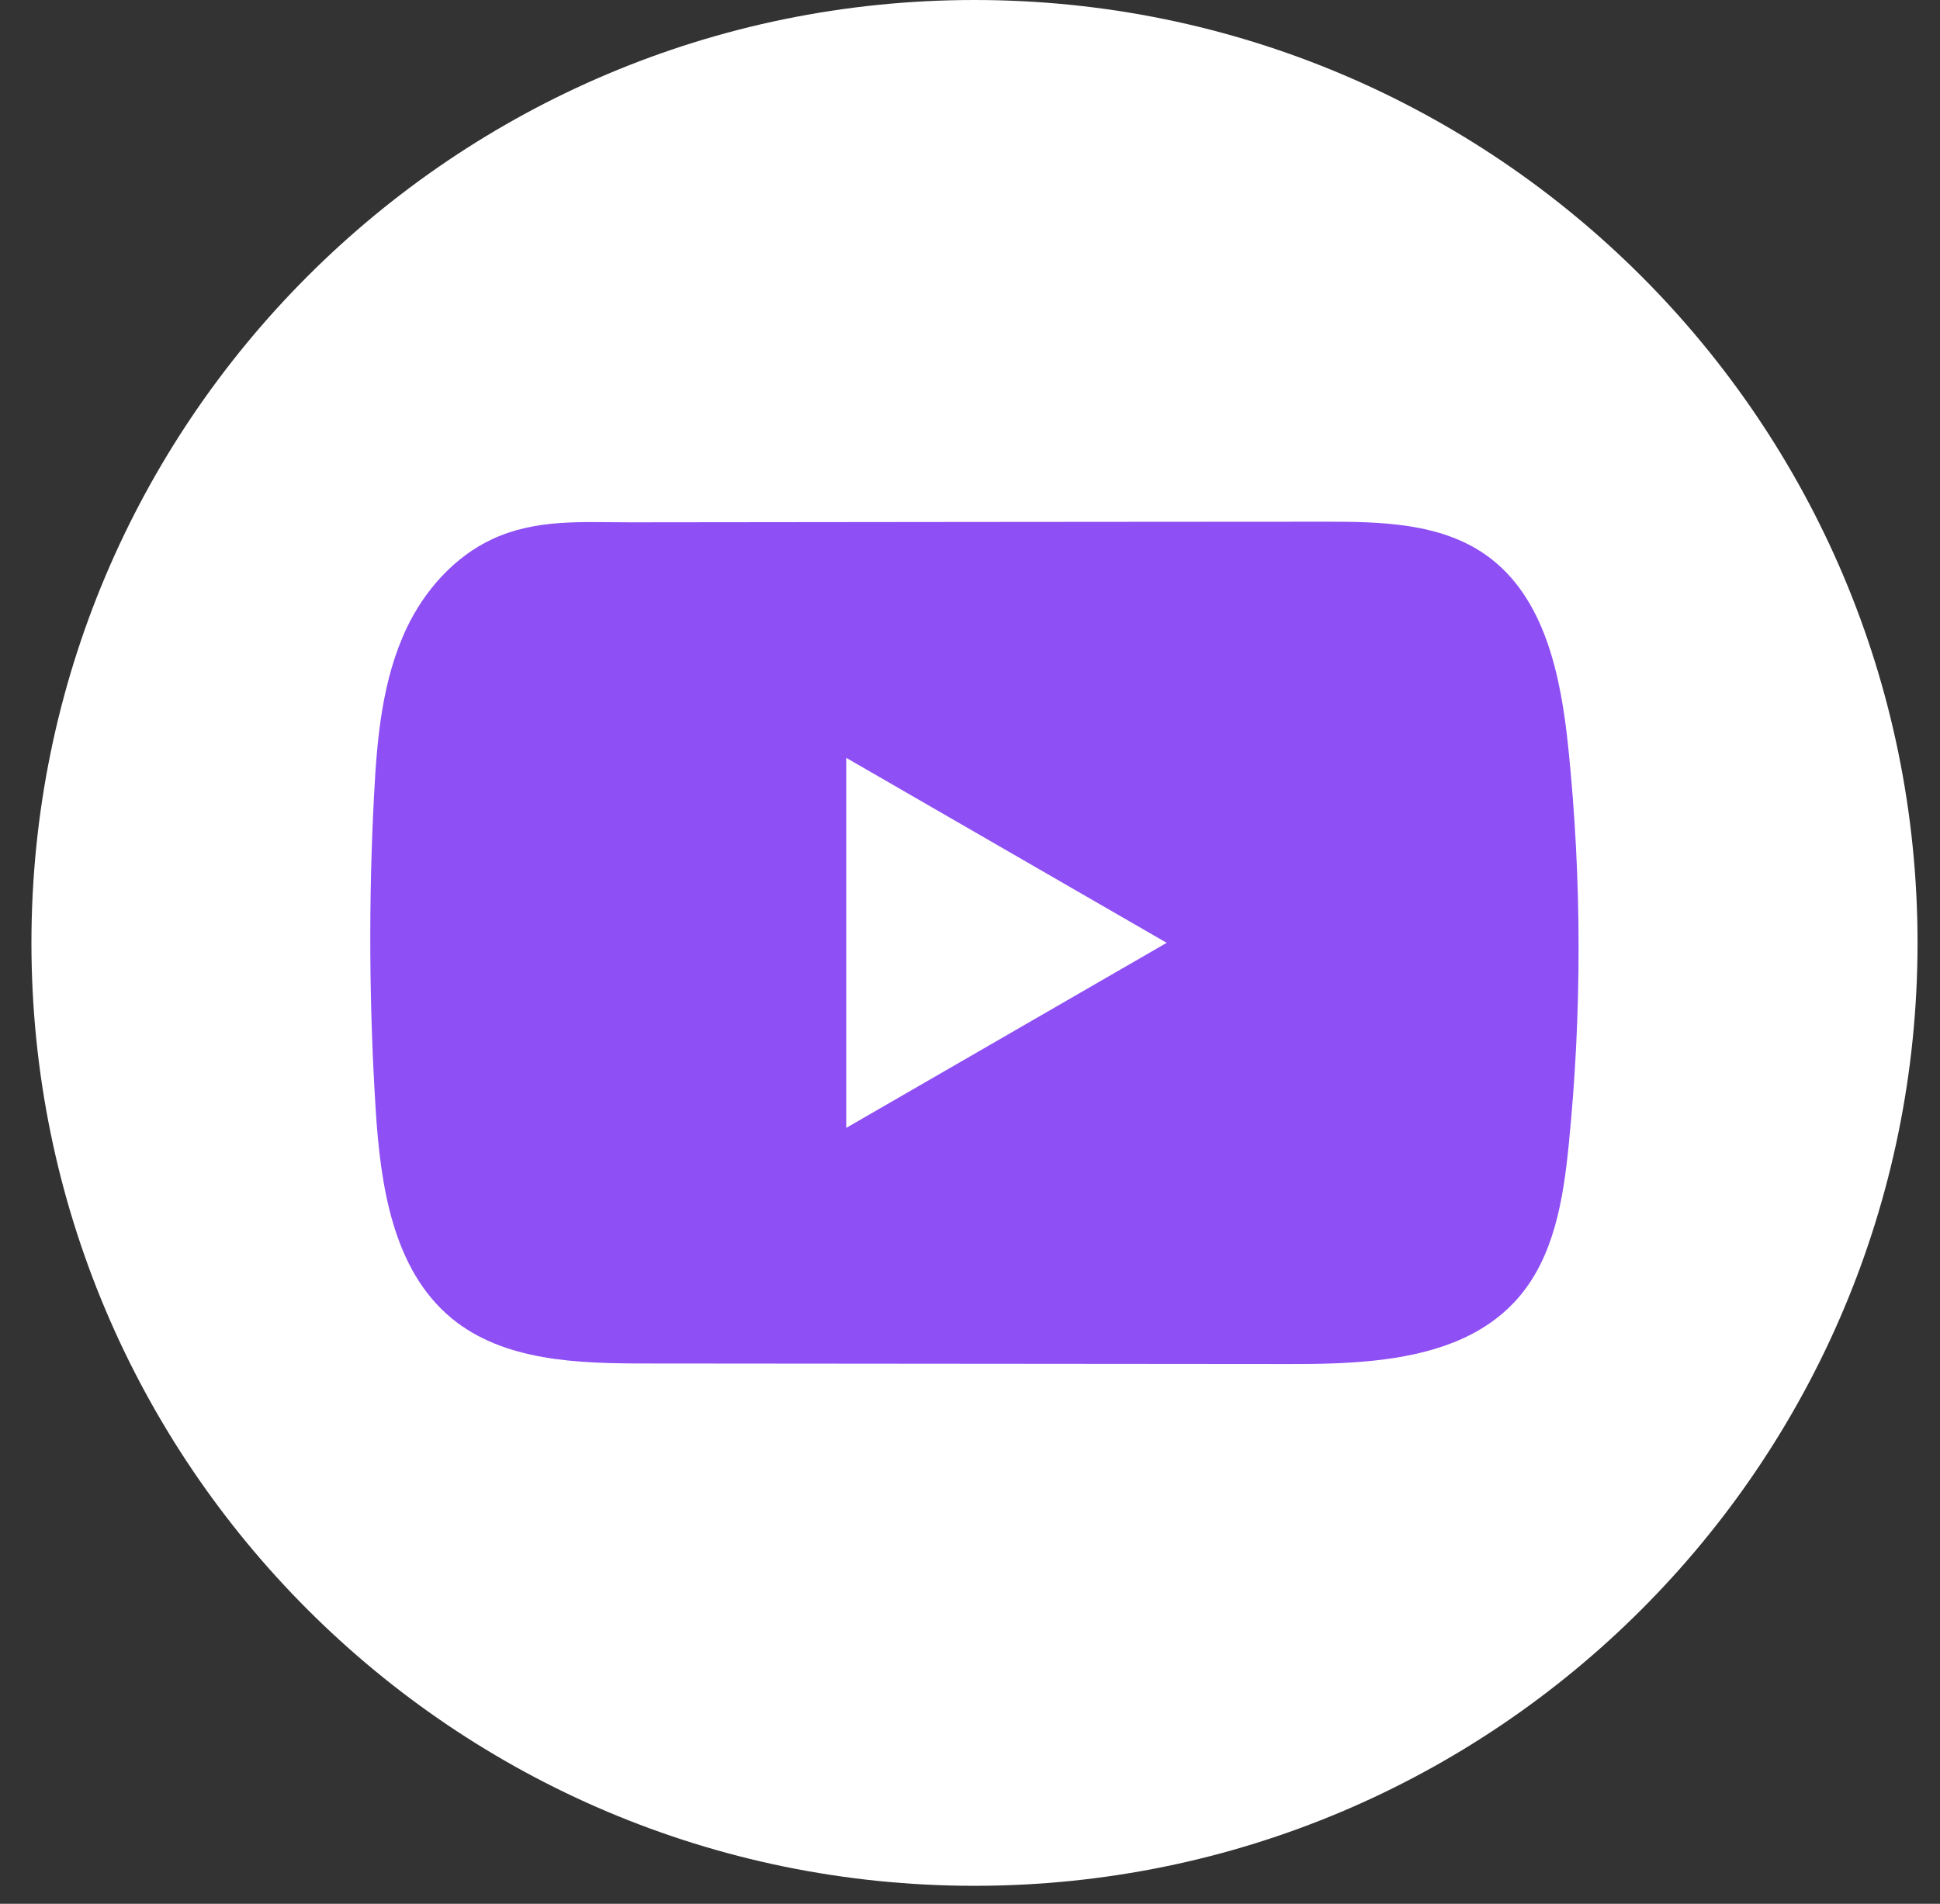 <svg width="54" height="53" viewBox="0 0 54 53" fill="none" xmlns="http://www.w3.org/2000/svg">
<rect x="0" y="0" width="54" height="53" fill="#333333" stroke="none"/>
<path d="M53.375 26.25C53.375 11.752 41.623 0 27.125 0C12.627 0 0.875 11.752 0.875 26.25C0.875 40.748 12.627 52.5 27.125 52.5C41.623 52.5 53.375 40.748 53.375 26.25Z" fill="white"/>
<path d="M43.653 20.81C43.447 18.816 43.002 16.612 41.366 15.454C40.099 14.556 38.433 14.522 36.878 14.524C33.591 14.524 30.302 14.53 27.015 14.531C23.854 14.535 20.692 14.537 17.531 14.541C16.21 14.541 14.926 14.439 13.699 15.011C12.646 15.502 11.822 16.435 11.325 17.474C10.637 18.918 10.494 20.554 10.411 22.151C10.258 25.06 10.274 27.977 10.457 30.884C10.591 33.005 10.933 35.349 12.572 36.701C14.026 37.898 16.077 37.958 17.962 37.959C23.946 37.965 29.932 37.97 35.917 37.974C36.685 37.976 37.485 37.961 38.267 37.876C39.806 37.71 41.272 37.269 42.261 36.13C43.259 34.98 43.515 33.381 43.666 31.867C44.035 28.192 44.032 24.483 43.653 20.81ZM23.555 31.4V21.098L32.475 26.248L23.555 31.4Z" fill="#8E4FF4"/>
</svg>
